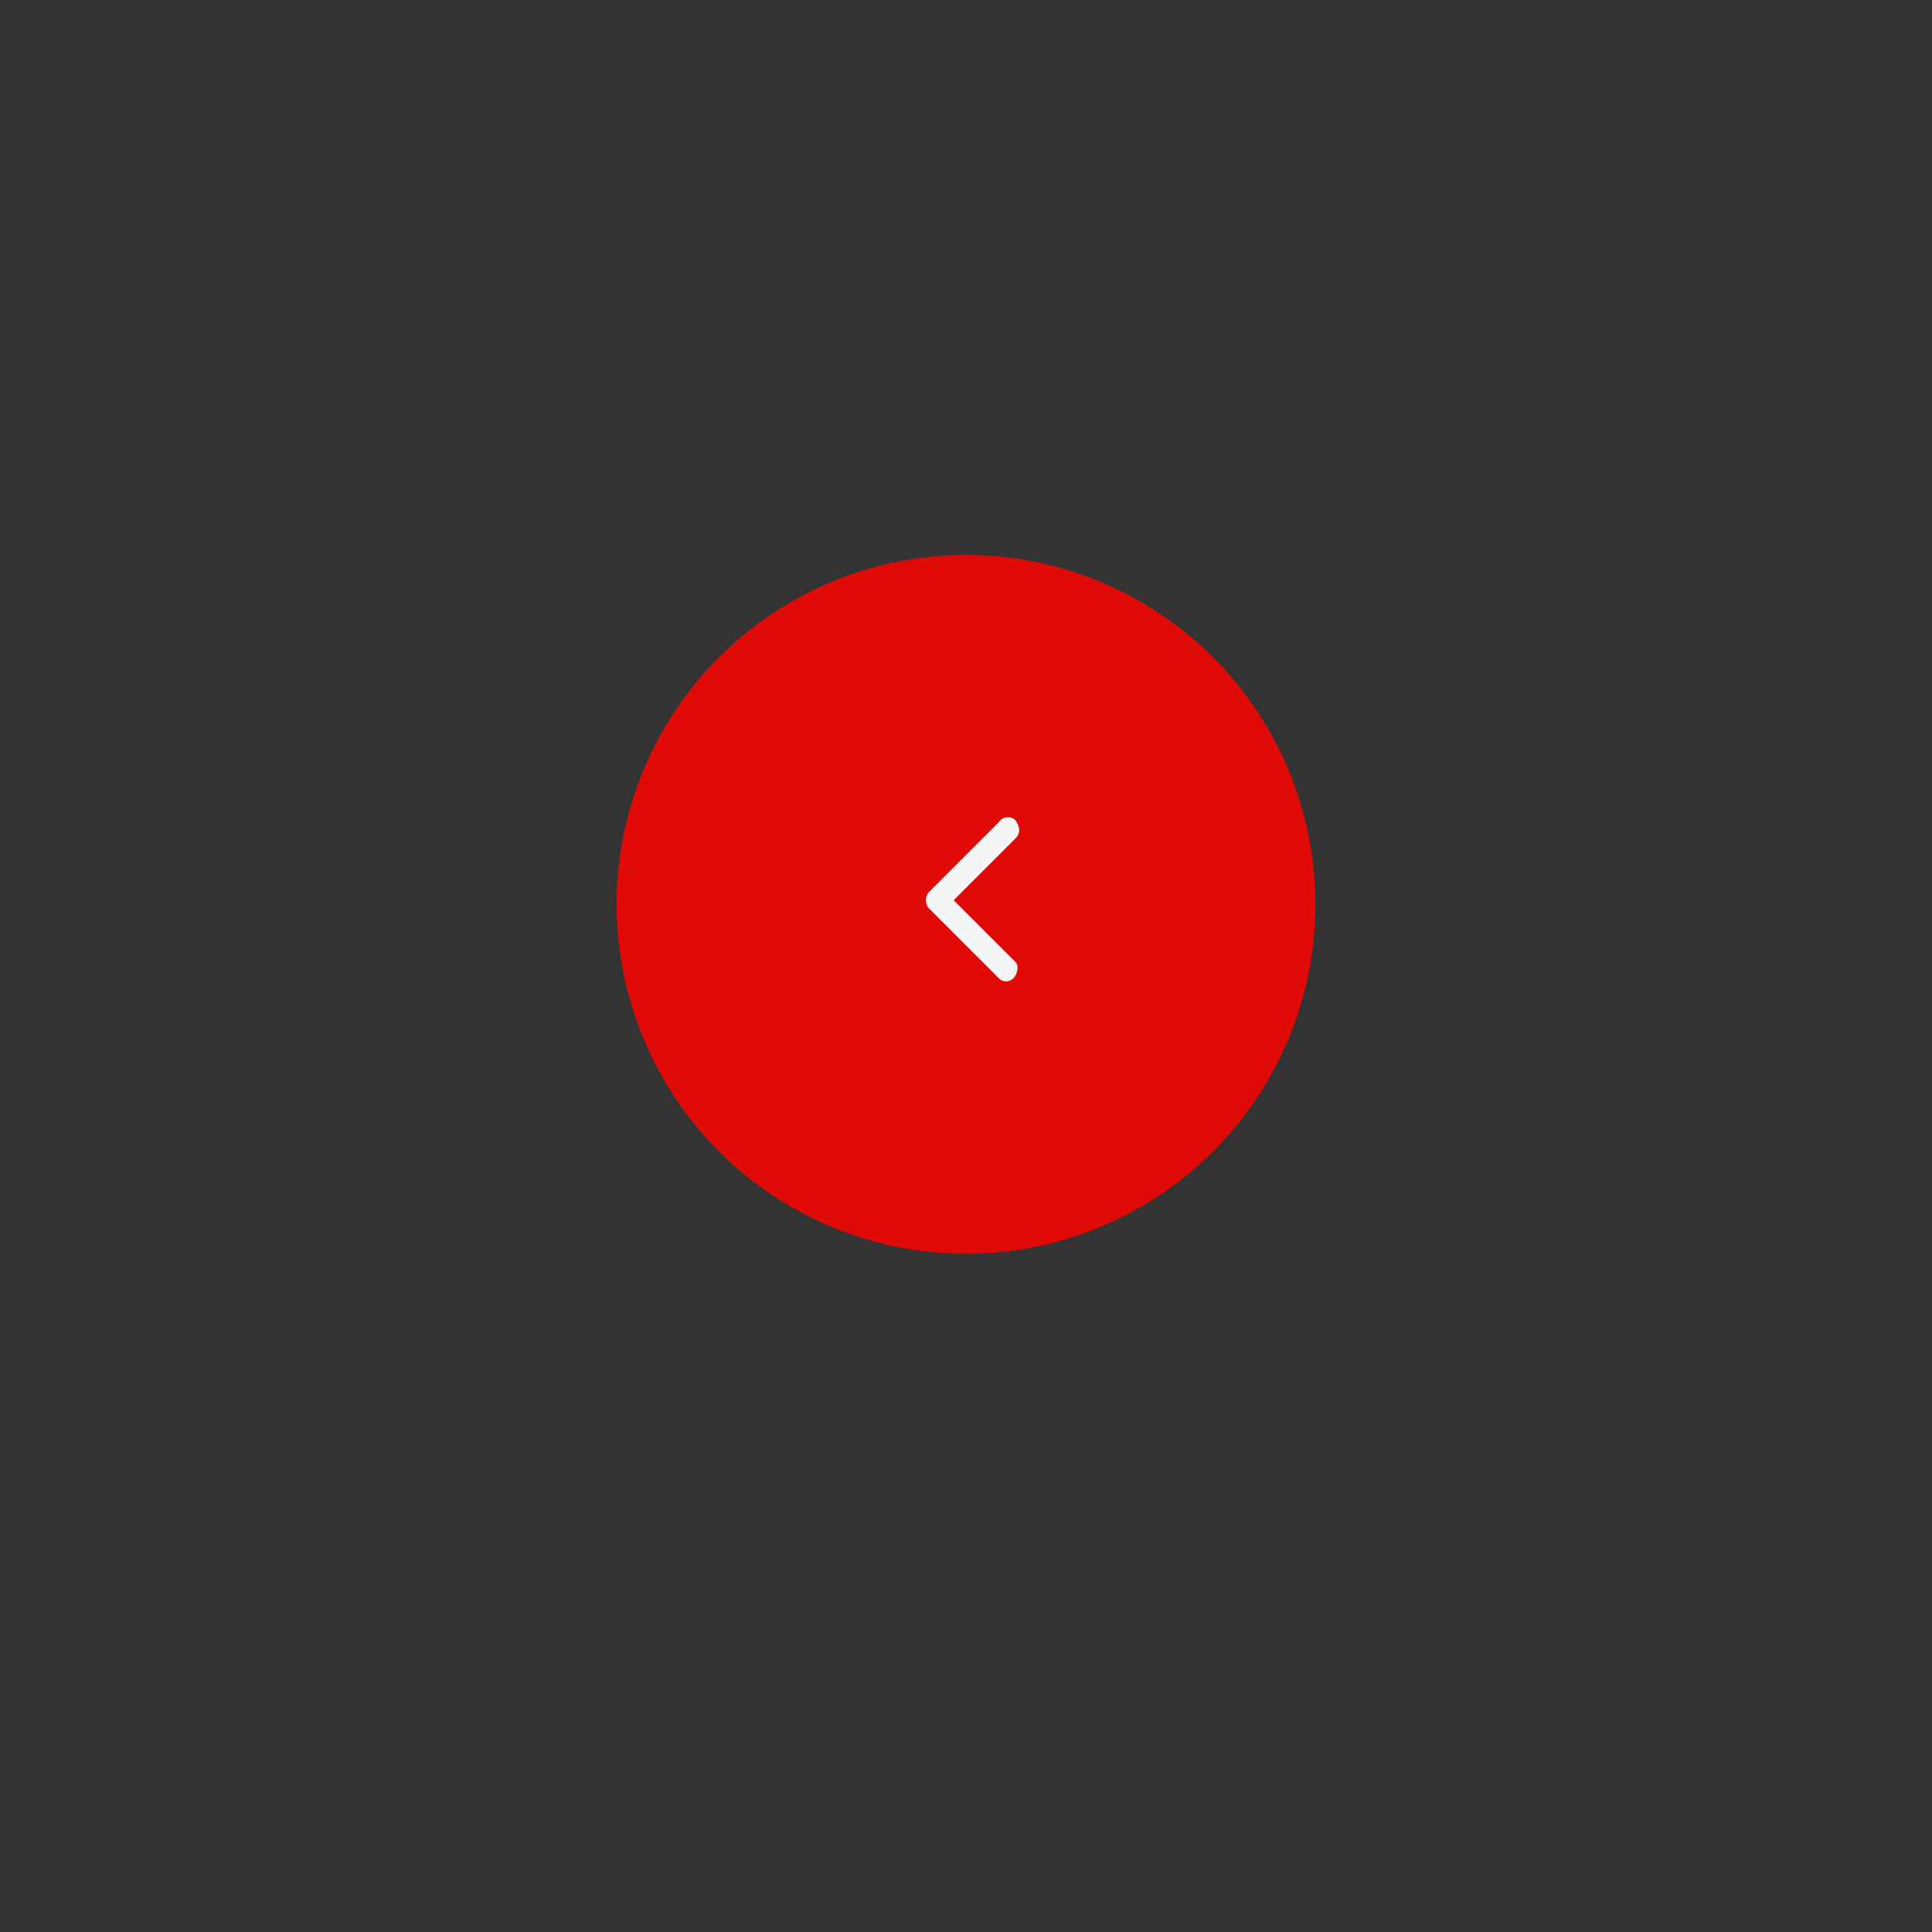 <?xml version="1.0" encoding="utf-8"?>
<!-- Generator: Adobe Illustrator 27.4.0, SVG Export Plug-In . SVG Version: 6.00 Build 0)  -->
<svg version="1.1" id="Camada_1" xmlns="http://www.w3.org/2000/svg" xmlns:xlink="http://www.w3.org/1999/xlink" x="0px" y="0px"
	 viewBox="0 0 94 94" style="enable-background:new 0 0 94 94;" xml:space="preserve">
<rect x="0" y="0" width="94" height="94" fill="#333333" stroke="none"/>
<style type="text/css">
	.st0{fill:#E00B07;}
	.st1{fill:#F5F5F5;}
</style>
<g transform="translate(-1702 -3830)">
	<g transform="matrix(1, 0, 0, 1, 1702, 3830)">
		<circle class="st0" cx="47" cy="44" r="17"/>
	</g>
	<path class="st1" d="M1751.4,3870.8C1751.4,3870.8,1751.4,3870.8,1751.4,3870.8c0.3-0.3,0.2-0.6,0-0.9c-0.2-0.2-0.6-0.2-0.8,0.1
		l-3.4,3.4c-0.2,0.2-0.2,0.6,0,0.8l3.4,3.4c0.2,0.2,0.5,0.2,0.7,0c0.2-0.2,0.3-0.6,0.1-0.8l-3-3L1751.4,3870.8z"/>
</g>
</svg>
